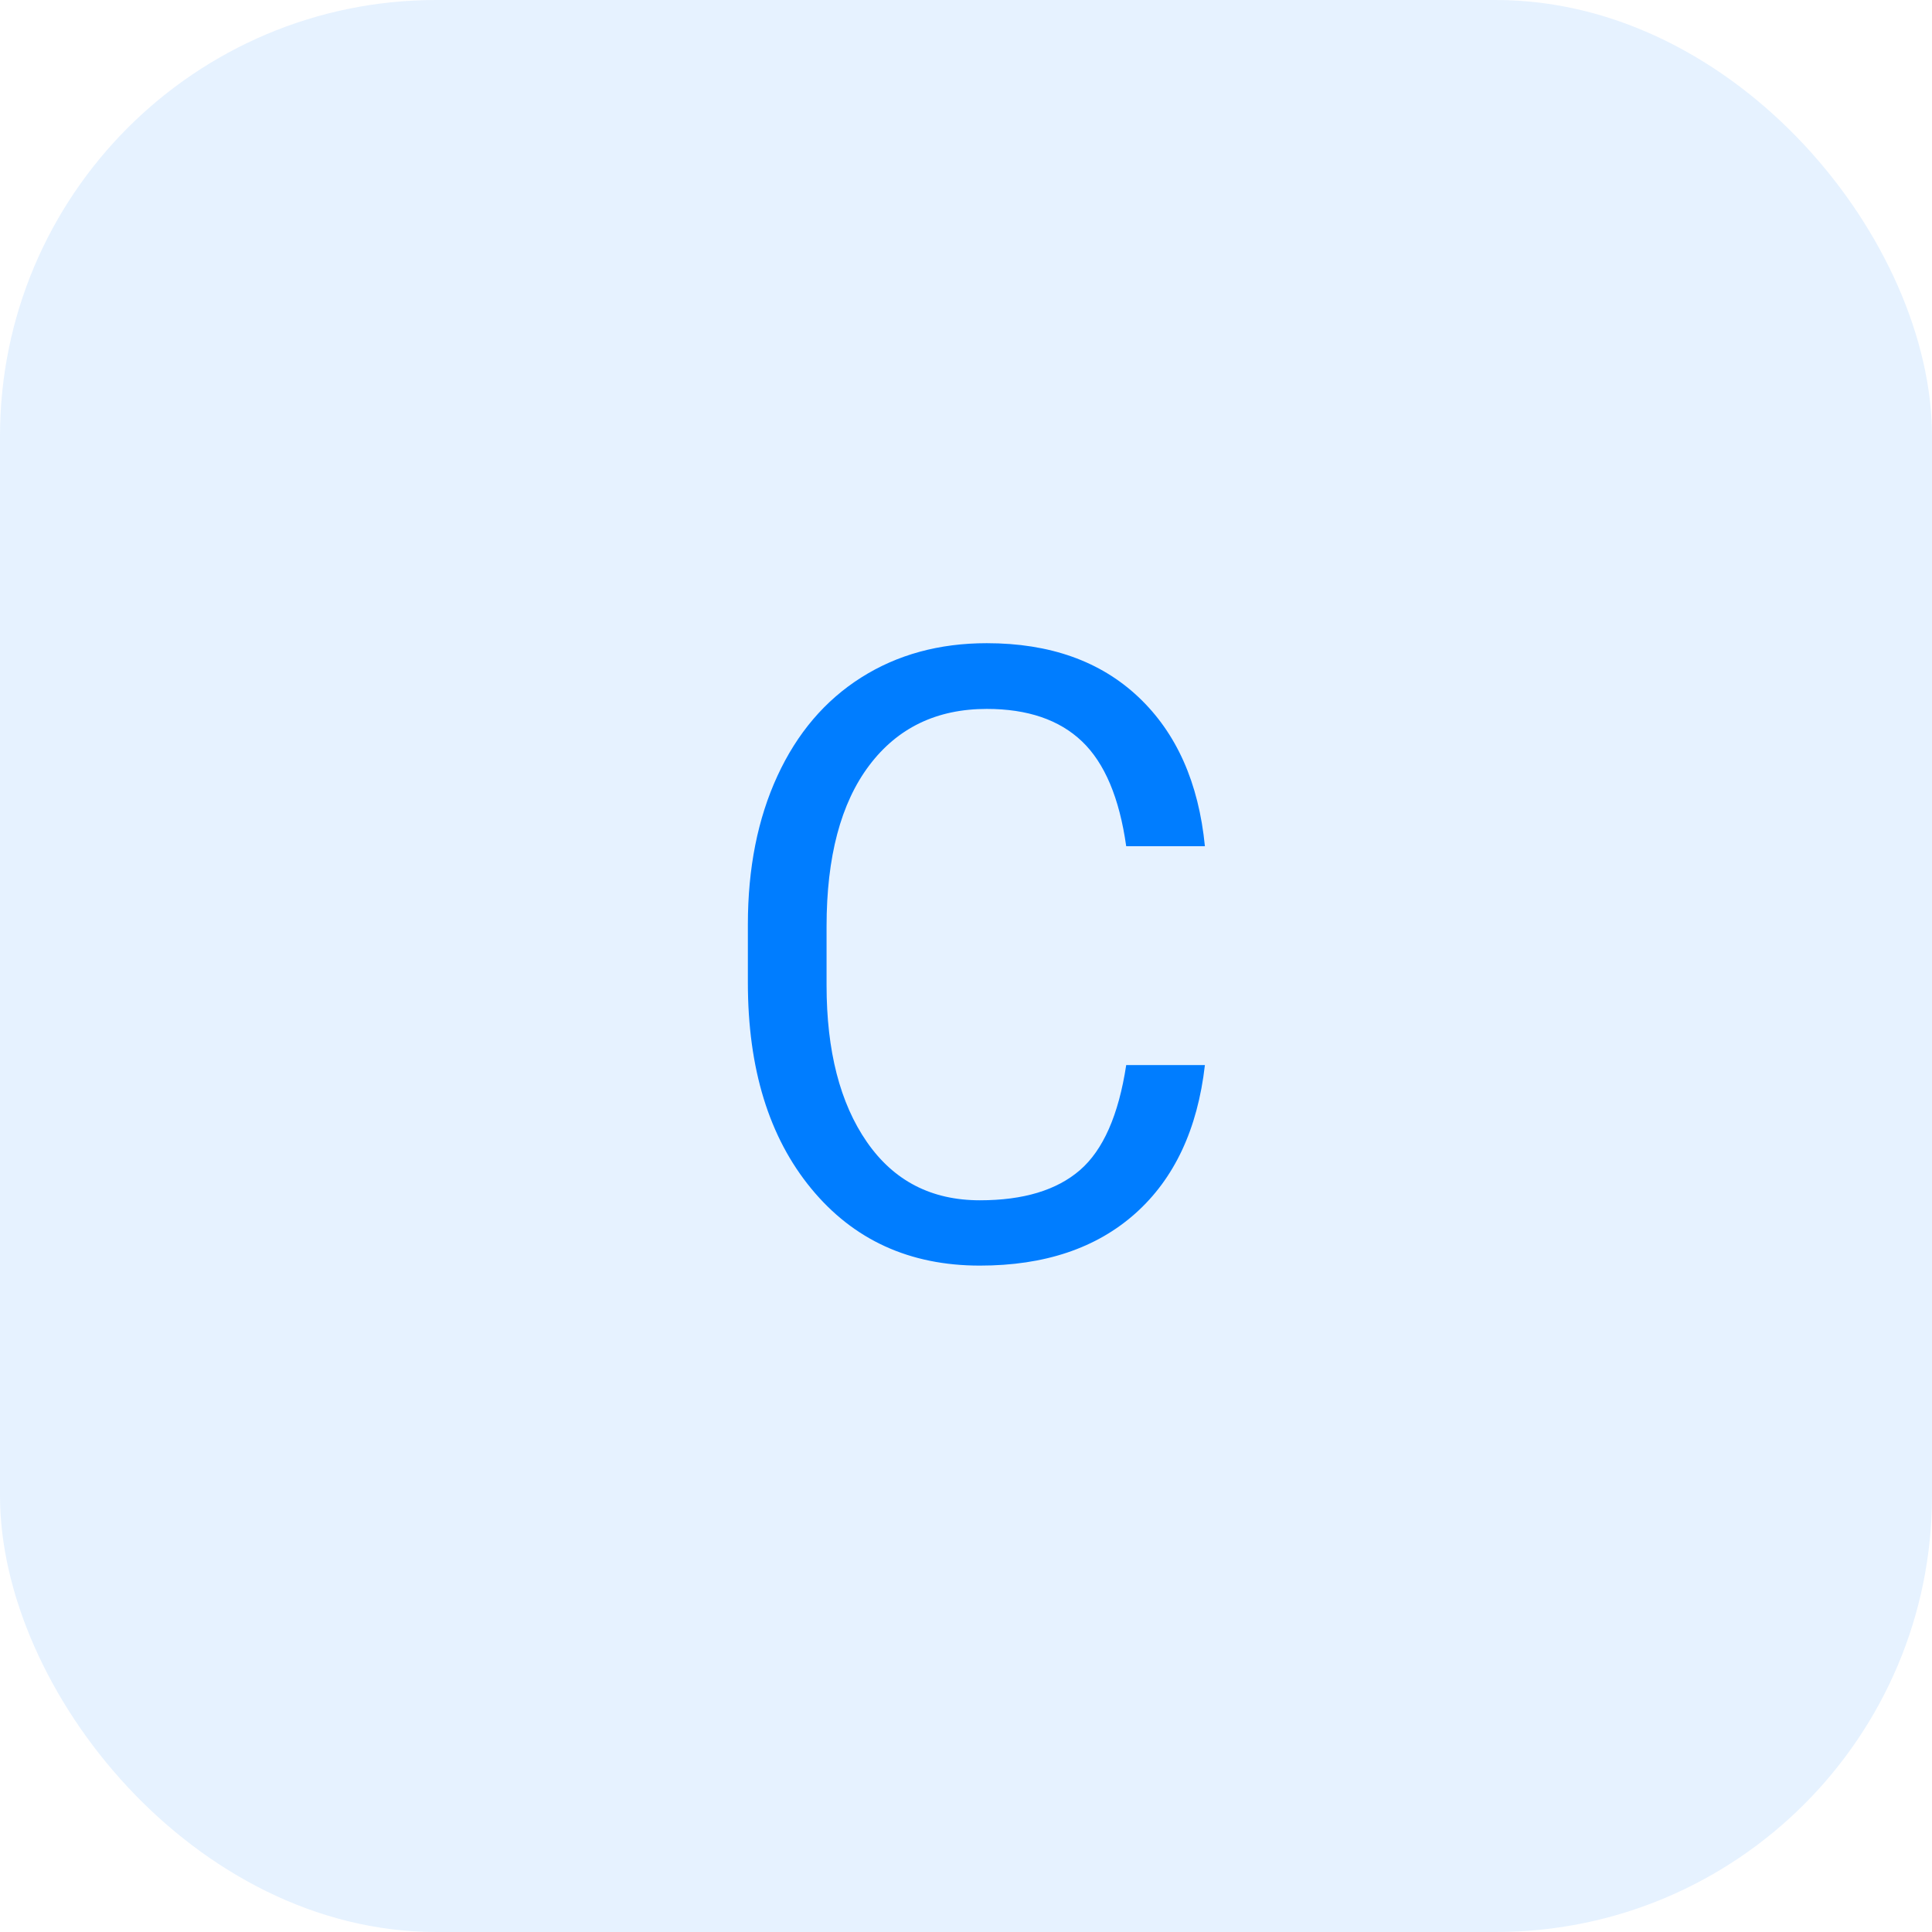 <?xml version="1.0" encoding="UTF-8"?>
<svg width="93px" height="93px" viewBox="0 0 93 93" version="1.1" xmlns="http://www.w3.org/2000/svg" xmlns:xlink="http://www.w3.org/1999/xlink">
    <title>ic_cal_delete_c</title>
    <g id="calculator" stroke="none" stroke-width="1" fill="none" fill-rule="evenodd">
        <g id="分布式计算器_A端_计算器首页" transform="translate(-32, -403)" fill="#007DFF">
            <g id="ic_cal_delete_c" transform="translate(32, 403)">
                <rect id="矩形备份-15" fill-opacity="0.1" x="0" y="0" width="93" height="93" rx="21"></rect>
                <path d="M47.167,60.922 C50.281,60.922 52.776,60.085 54.654,58.409 C56.531,56.733 57.647,54.353 58,51.269 L58,51.269 L54.212,51.269 C53.846,53.672 53.103,55.358 51.985,56.326 C50.866,57.294 49.26,57.778 47.167,57.778 C44.838,57.778 43.026,56.843 41.731,54.974 C40.435,53.105 39.788,50.588 39.788,47.424 L39.788,47.424 L39.788,44.6 C39.788,41.248 40.471,38.665 41.839,36.849 C43.206,35.033 45.093,34.125 47.5,34.125 C49.463,34.125 50.99,34.646 52.083,35.687 C53.175,36.729 53.885,38.411 54.212,40.734 L54.212,40.734 L58,40.734 C57.699,37.677 56.633,35.283 54.801,33.554 C52.969,31.825 50.536,30.961 47.5,30.961 C45.211,30.961 43.196,31.511 41.456,32.613 C39.716,33.714 38.371,35.293 37.423,37.349 C36.474,39.406 36,41.789 36,44.499 L36,44.499 L36,47.303 C36,51.442 37.017,54.747 39.052,57.217 C41.086,59.687 43.791,60.922 47.167,60.922 Z" id="C" fill-rule="nonzero"></path>
            </g>
        </g>
    </g>
</svg>